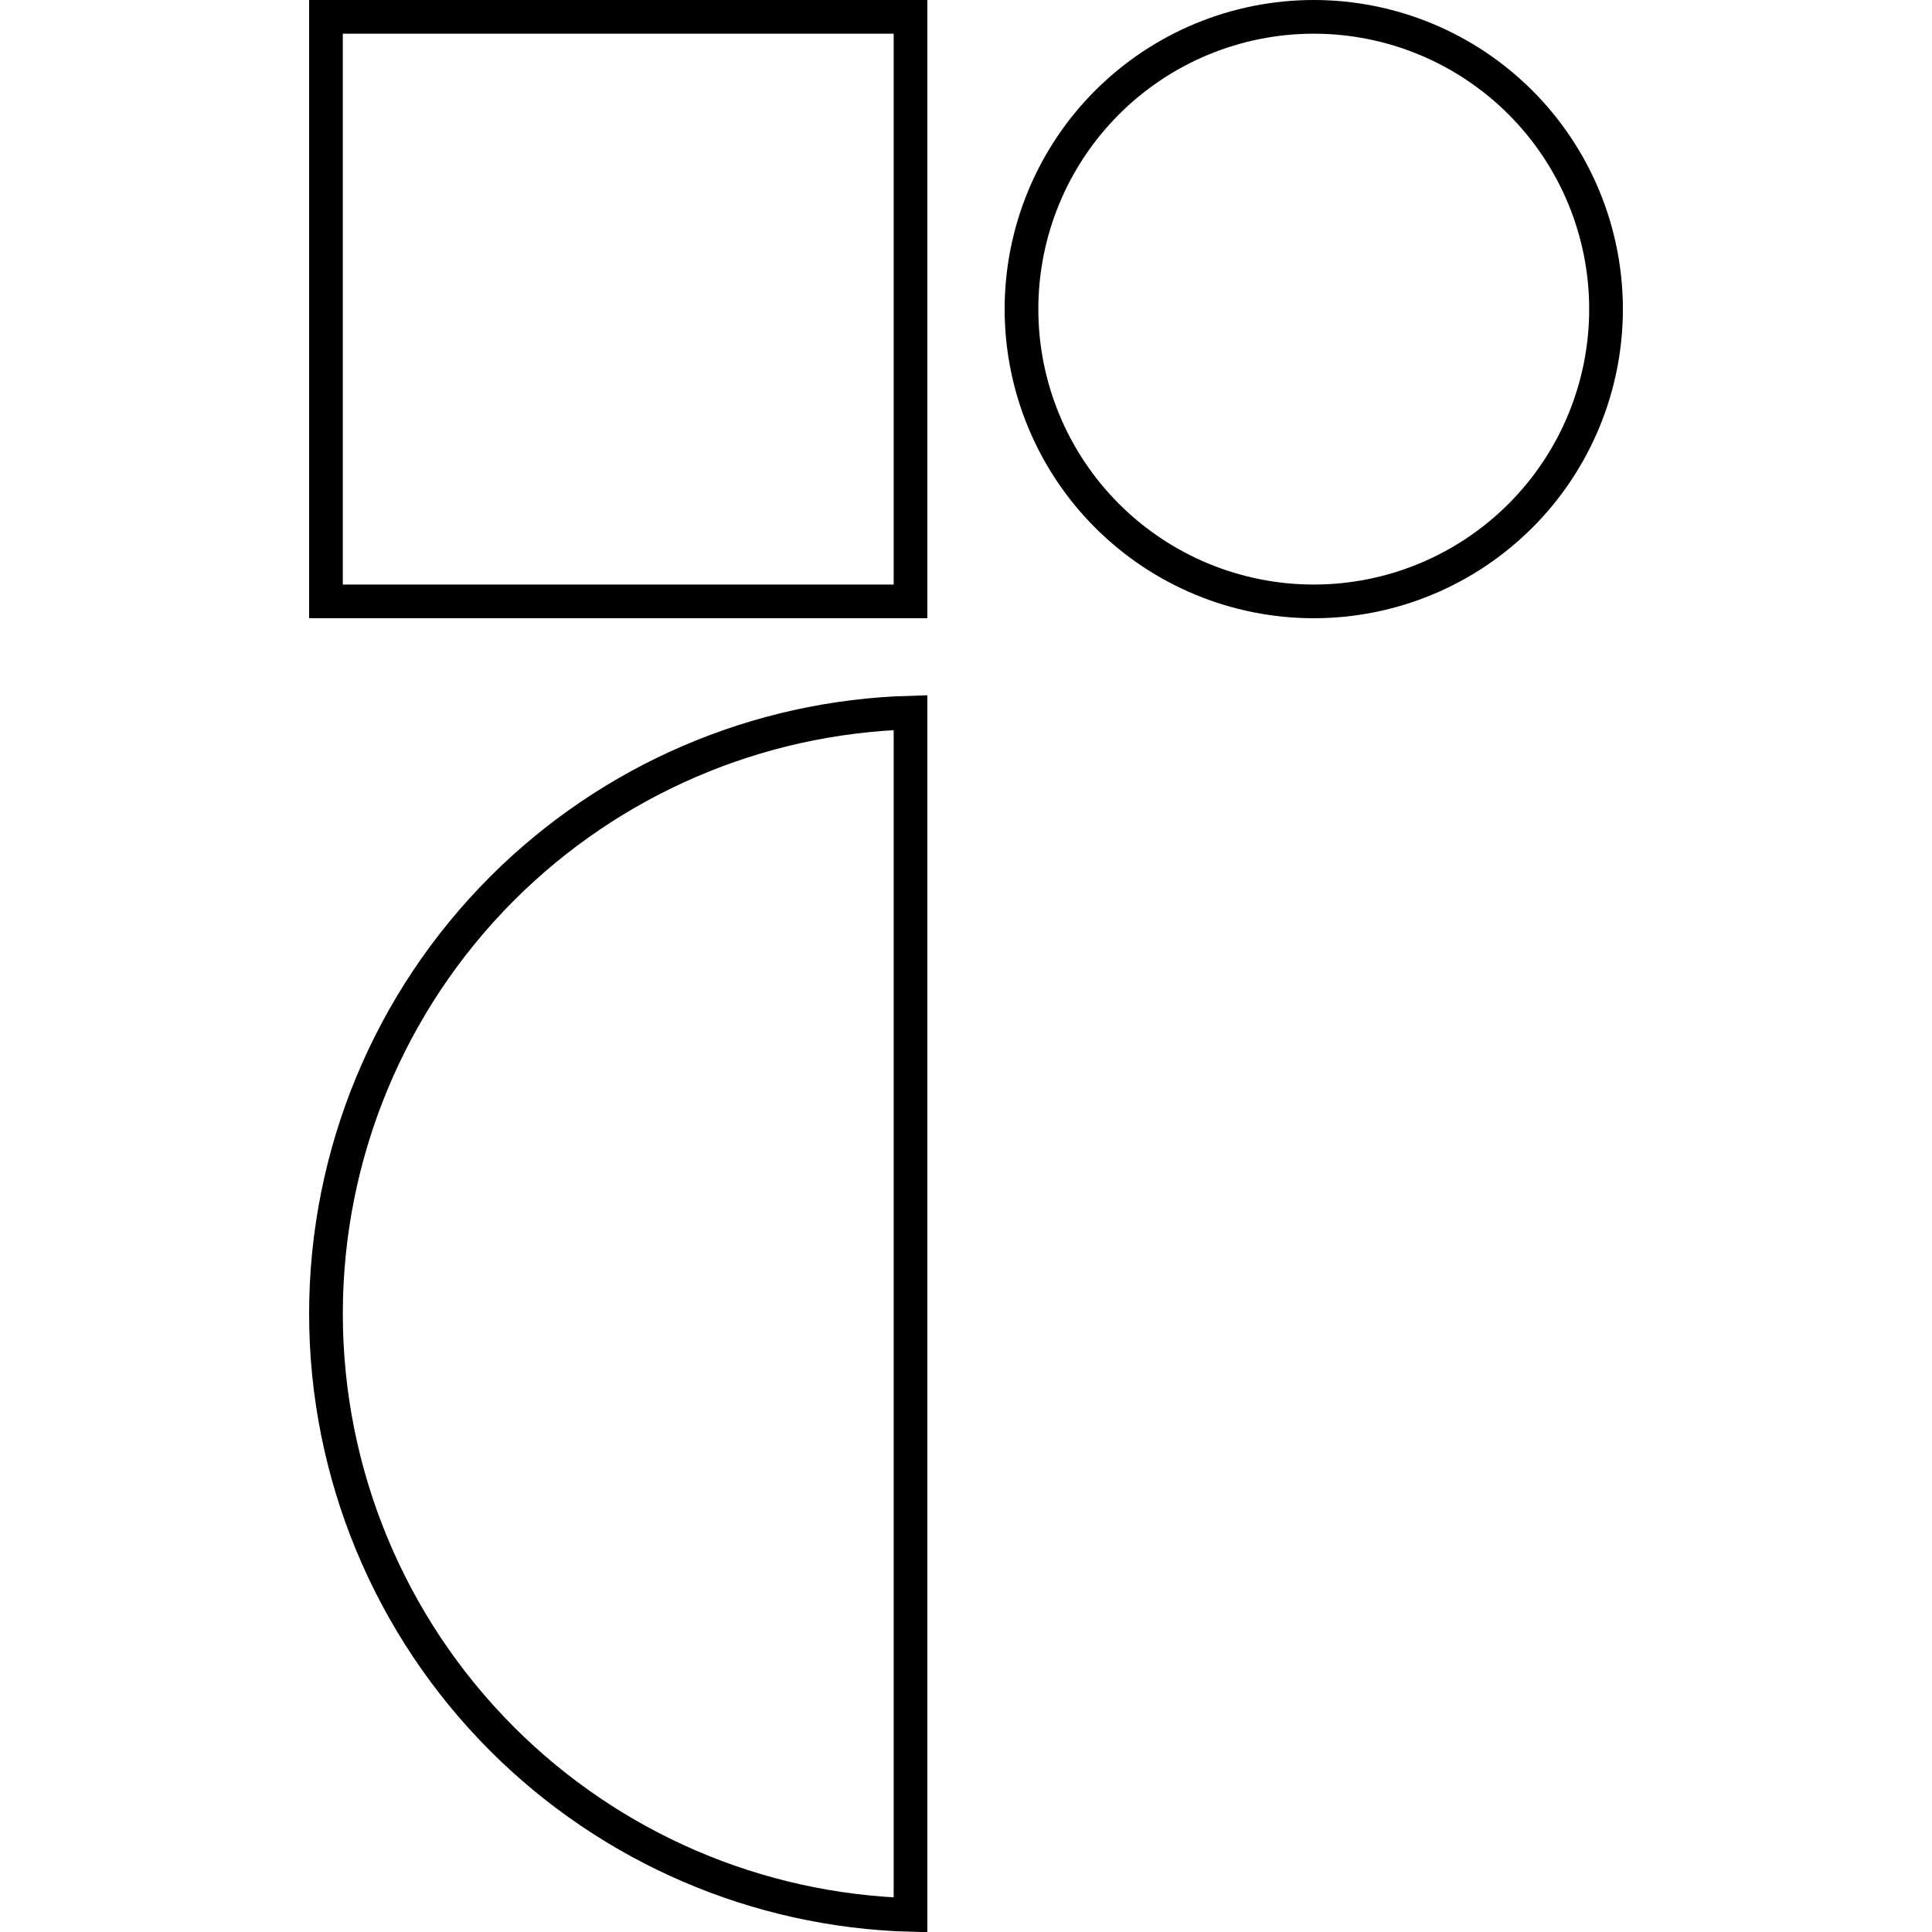 <svg width="172" height="172" viewBox="0 0 172 172" fill="none" xmlns="http://www.w3.org/2000/svg">
<path d="M81.06 170.479C67.404 170.097 54.388 164.505 44.702 154.818C34.661 144.778 29.02 131.16 29.02 116.96C29.02 102.76 34.661 89.142 44.702 79.102C54.388 69.415 67.404 63.823 81.06 63.441V170.479ZM29.02 1.5H81.06V53.54H29.02V1.5ZM135.359 45.919C130.479 50.799 123.861 53.54 116.96 53.54C110.059 53.54 103.441 50.799 98.561 45.919C93.681 41.039 90.94 34.421 90.94 27.52C90.94 20.619 93.681 14.001 98.561 9.121C103.441 4.241 110.059 1.5 116.96 1.5C123.861 1.5 130.479 4.241 135.359 9.121C140.239 14.001 142.98 20.619 142.98 27.52C142.98 34.421 140.239 41.039 135.359 45.919Z" stroke="black" stroke-width="3"/>
</svg>

